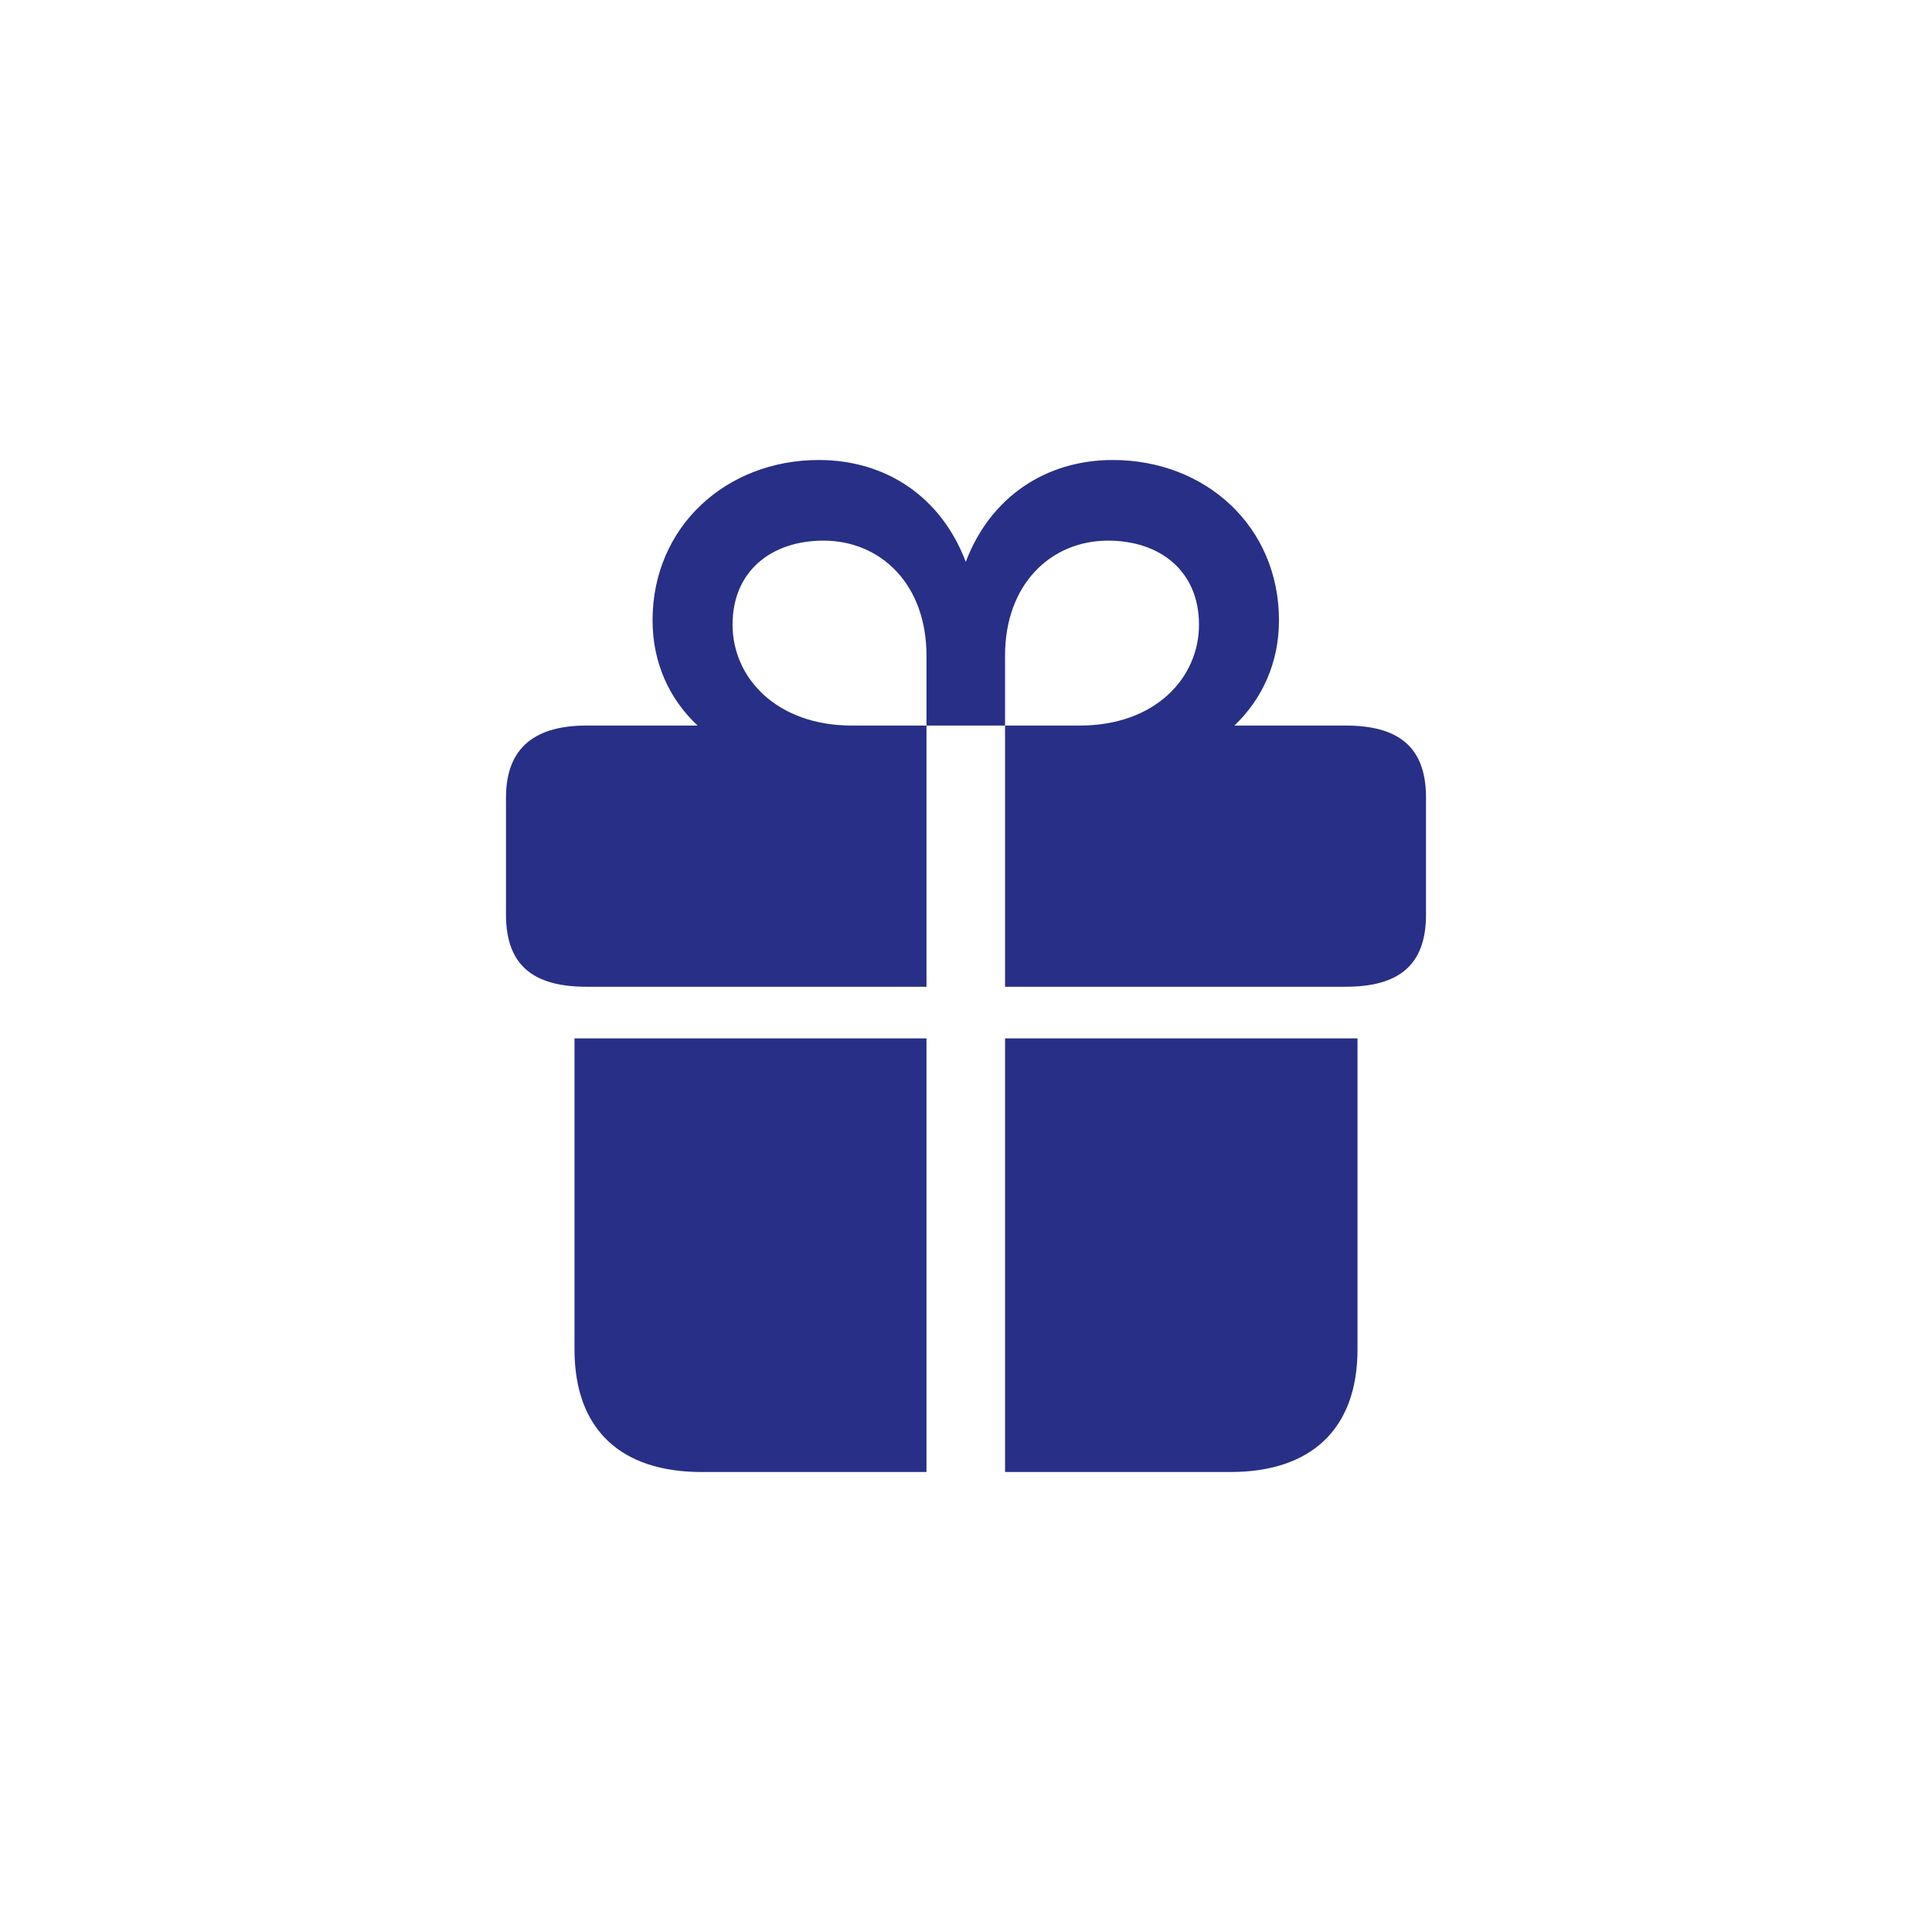 <svg width="42" height="42" viewBox="0 0 42 42" fill="none" xmlns="http://www.w3.org/2000/svg">
<path d="M11 19.887C11 21.011 11.625 21.451 12.749 21.451H20.141V15.773H18.517C16.882 15.773 15.925 14.734 15.925 13.579C15.925 12.425 16.757 11.753 17.903 11.753C19.142 11.753 20.141 12.697 20.141 14.251V15.773H21.849V21.451H29.251C30.375 21.451 31 21.011 31 19.887V17.337C31 16.214 30.375 15.773 29.251 15.773H26.835C27.439 15.196 27.804 14.408 27.804 13.485C27.804 11.448 26.211 10 24.191 10C22.733 10 21.526 10.808 20.995 12.215C20.464 10.808 19.267 10 17.799 10C15.789 10 14.186 11.448 14.186 13.485C14.186 14.408 14.55 15.196 15.165 15.773H12.749C11.677 15.773 11 16.214 11 17.337V19.887ZM24.087 11.753C25.232 11.753 26.065 12.425 26.065 13.579C26.065 14.734 25.118 15.773 23.473 15.773H21.849V14.251C21.849 12.697 22.848 11.753 24.087 11.753ZM12.489 29.334C12.489 31.087 13.509 32 15.248 32H20.141V22.574H12.489V29.334ZM21.849 32H26.752C28.48 32 29.511 31.087 29.511 29.334V22.574H21.849V32Z" fill="#282F86"/>
</svg>
